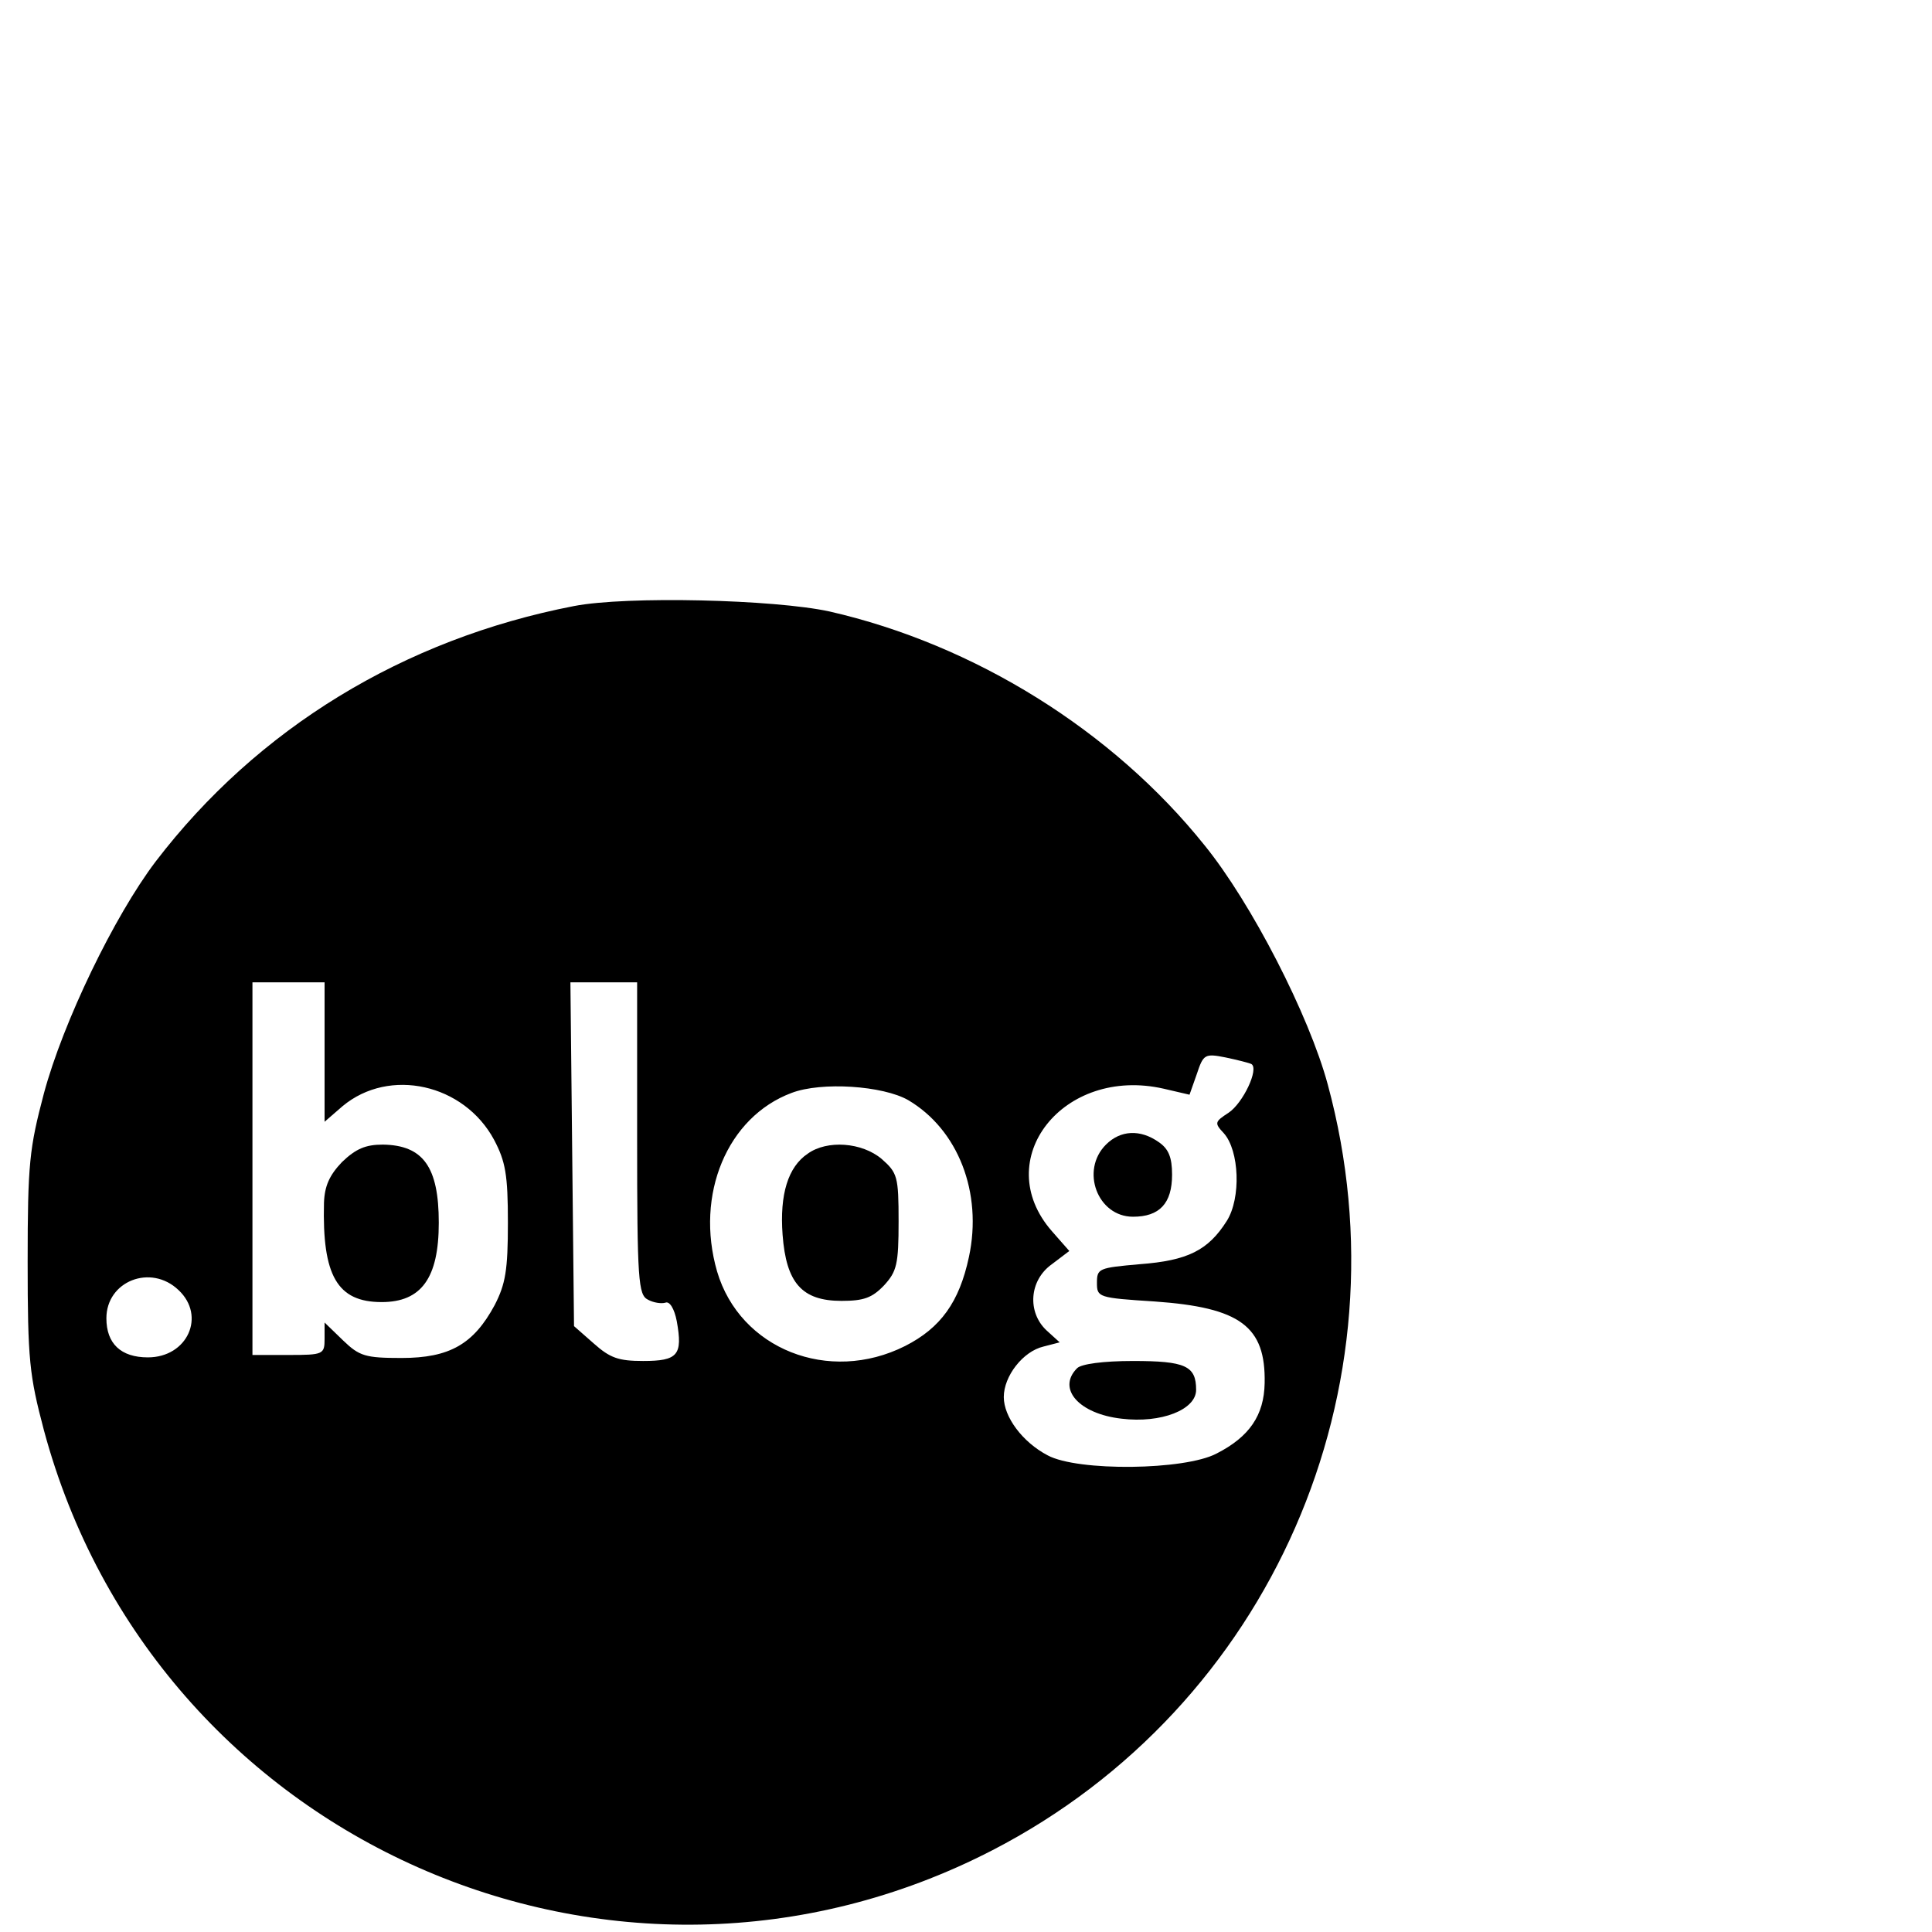 <?xml version="1.0" standalone="no"?>
<!DOCTYPE svg PUBLIC "-//W3C//DTD SVG 20010904//EN"
 "http://www.w3.org/TR/2001/REC-SVG-20010904/DTD/svg10.dtd">
<svg version="1.0" xmlns="http://www.w3.org/2000/svg"
 width="100.5pt" height="100.5pt" viewBox="0 0 225 225"
 preserveAspectRatio="xMidYMid meet">

<g transform="translate(0,225) scale(0.07,-0.07)"
fill="#000000" stroke="none">
<path d="M955 2206 c-284 -55 -527 -204 -696 -425 -69 -91 -154 -267 -186
-386 -24 -91 -27 -116 -27 -280 0 -164 3 -189 27 -280 184 -684 950 -1023
1578 -699 463 239 695 769 558 1274 -31 115 -127 302 -205 398 -153 191 -383
334 -624 389 -92 20 -337 26 -425 9z m-415 -742 l0 -116 30 26 c78 65 202 37
252 -56 19 -36 23 -58 23 -138 0 -79 -4 -102 -22 -137 -35 -65 -75 -88 -155
-88 -60 0 -70 3 -97 29 l-31 30 0 -27 c0 -26 -2 -27 -60 -27 l-60 0 0 310 0
310 60 0 60 0 0 -116z m520 -144 c0 -237 2 -260 18 -268 9 -5 22 -7 29 -5 7 3
15 -10 19 -31 10 -56 2 -66 -56 -66 -41 0 -55 5 -82 29 l-33 29 -3 286 -3 286
56 0 55 0 0 -260z m1022 124 c13 -8 -14 -65 -38 -81 -23 -15 -24 -17 -8 -34
26 -29 29 -108 5 -146 -31 -49 -65 -66 -145 -72 -68 -6 -71 -7 -71 -31 0 -24
2 -25 96 -31 142 -10 185 -41 183 -136 -1 -53 -25 -89 -80 -117 -53 -28 -231
-30 -281 -3 -42 22 -73 64 -73 97 0 35 32 76 66 84 l27 7 -22 20 c-32 30 -29
83 9 110 l29 22 -29 33 c-104 119 19 275 186 237 l43 -10 12 34 c11 33 13 35
48 28 19 -4 39 -9 43 -11z m-571 -60 c83 -49 124 -154 101 -261 -16 -75 -47
-118 -106 -148 -127 -64 -275 -5 -313 124 -37 128 17 257 124 297 50 19 152
12 194 -12z m-1214 -316 c46 -43 15 -112 -51 -112 -45 0 -69 23 -69 65 0 62
74 91 120 47z"/>
<path d="M569 1281 c-21 -22 -29 -40 -30 -68 -3 -121 22 -165 96 -165 66 0 95
40 95 132 0 93 -26 129 -93 130 -29 0 -45 -7 -68 -29z"/>
<path d="M1840 1310 c-43 -43 -14 -120 45 -120 44 0 65 22 65 70 0 29 -6 43
-22 54 -31 22 -64 20 -88 -4z"/>
<path d="M1792 938 c-34 -34 3 -76 74 -84 66 -8 124 15 124 48 0 40 -18 48
-105 48 -50 0 -86 -5 -93 -12z"/>
<path d="M1344 1295 c-33 -22 -47 -68 -42 -135 6 -80 32 -110 98 -110 37 0 51
5 71 26 21 23 24 35 24 106 0 75 -2 81 -28 104 -33 28 -91 32 -123 9z"/>
</g>
</svg>